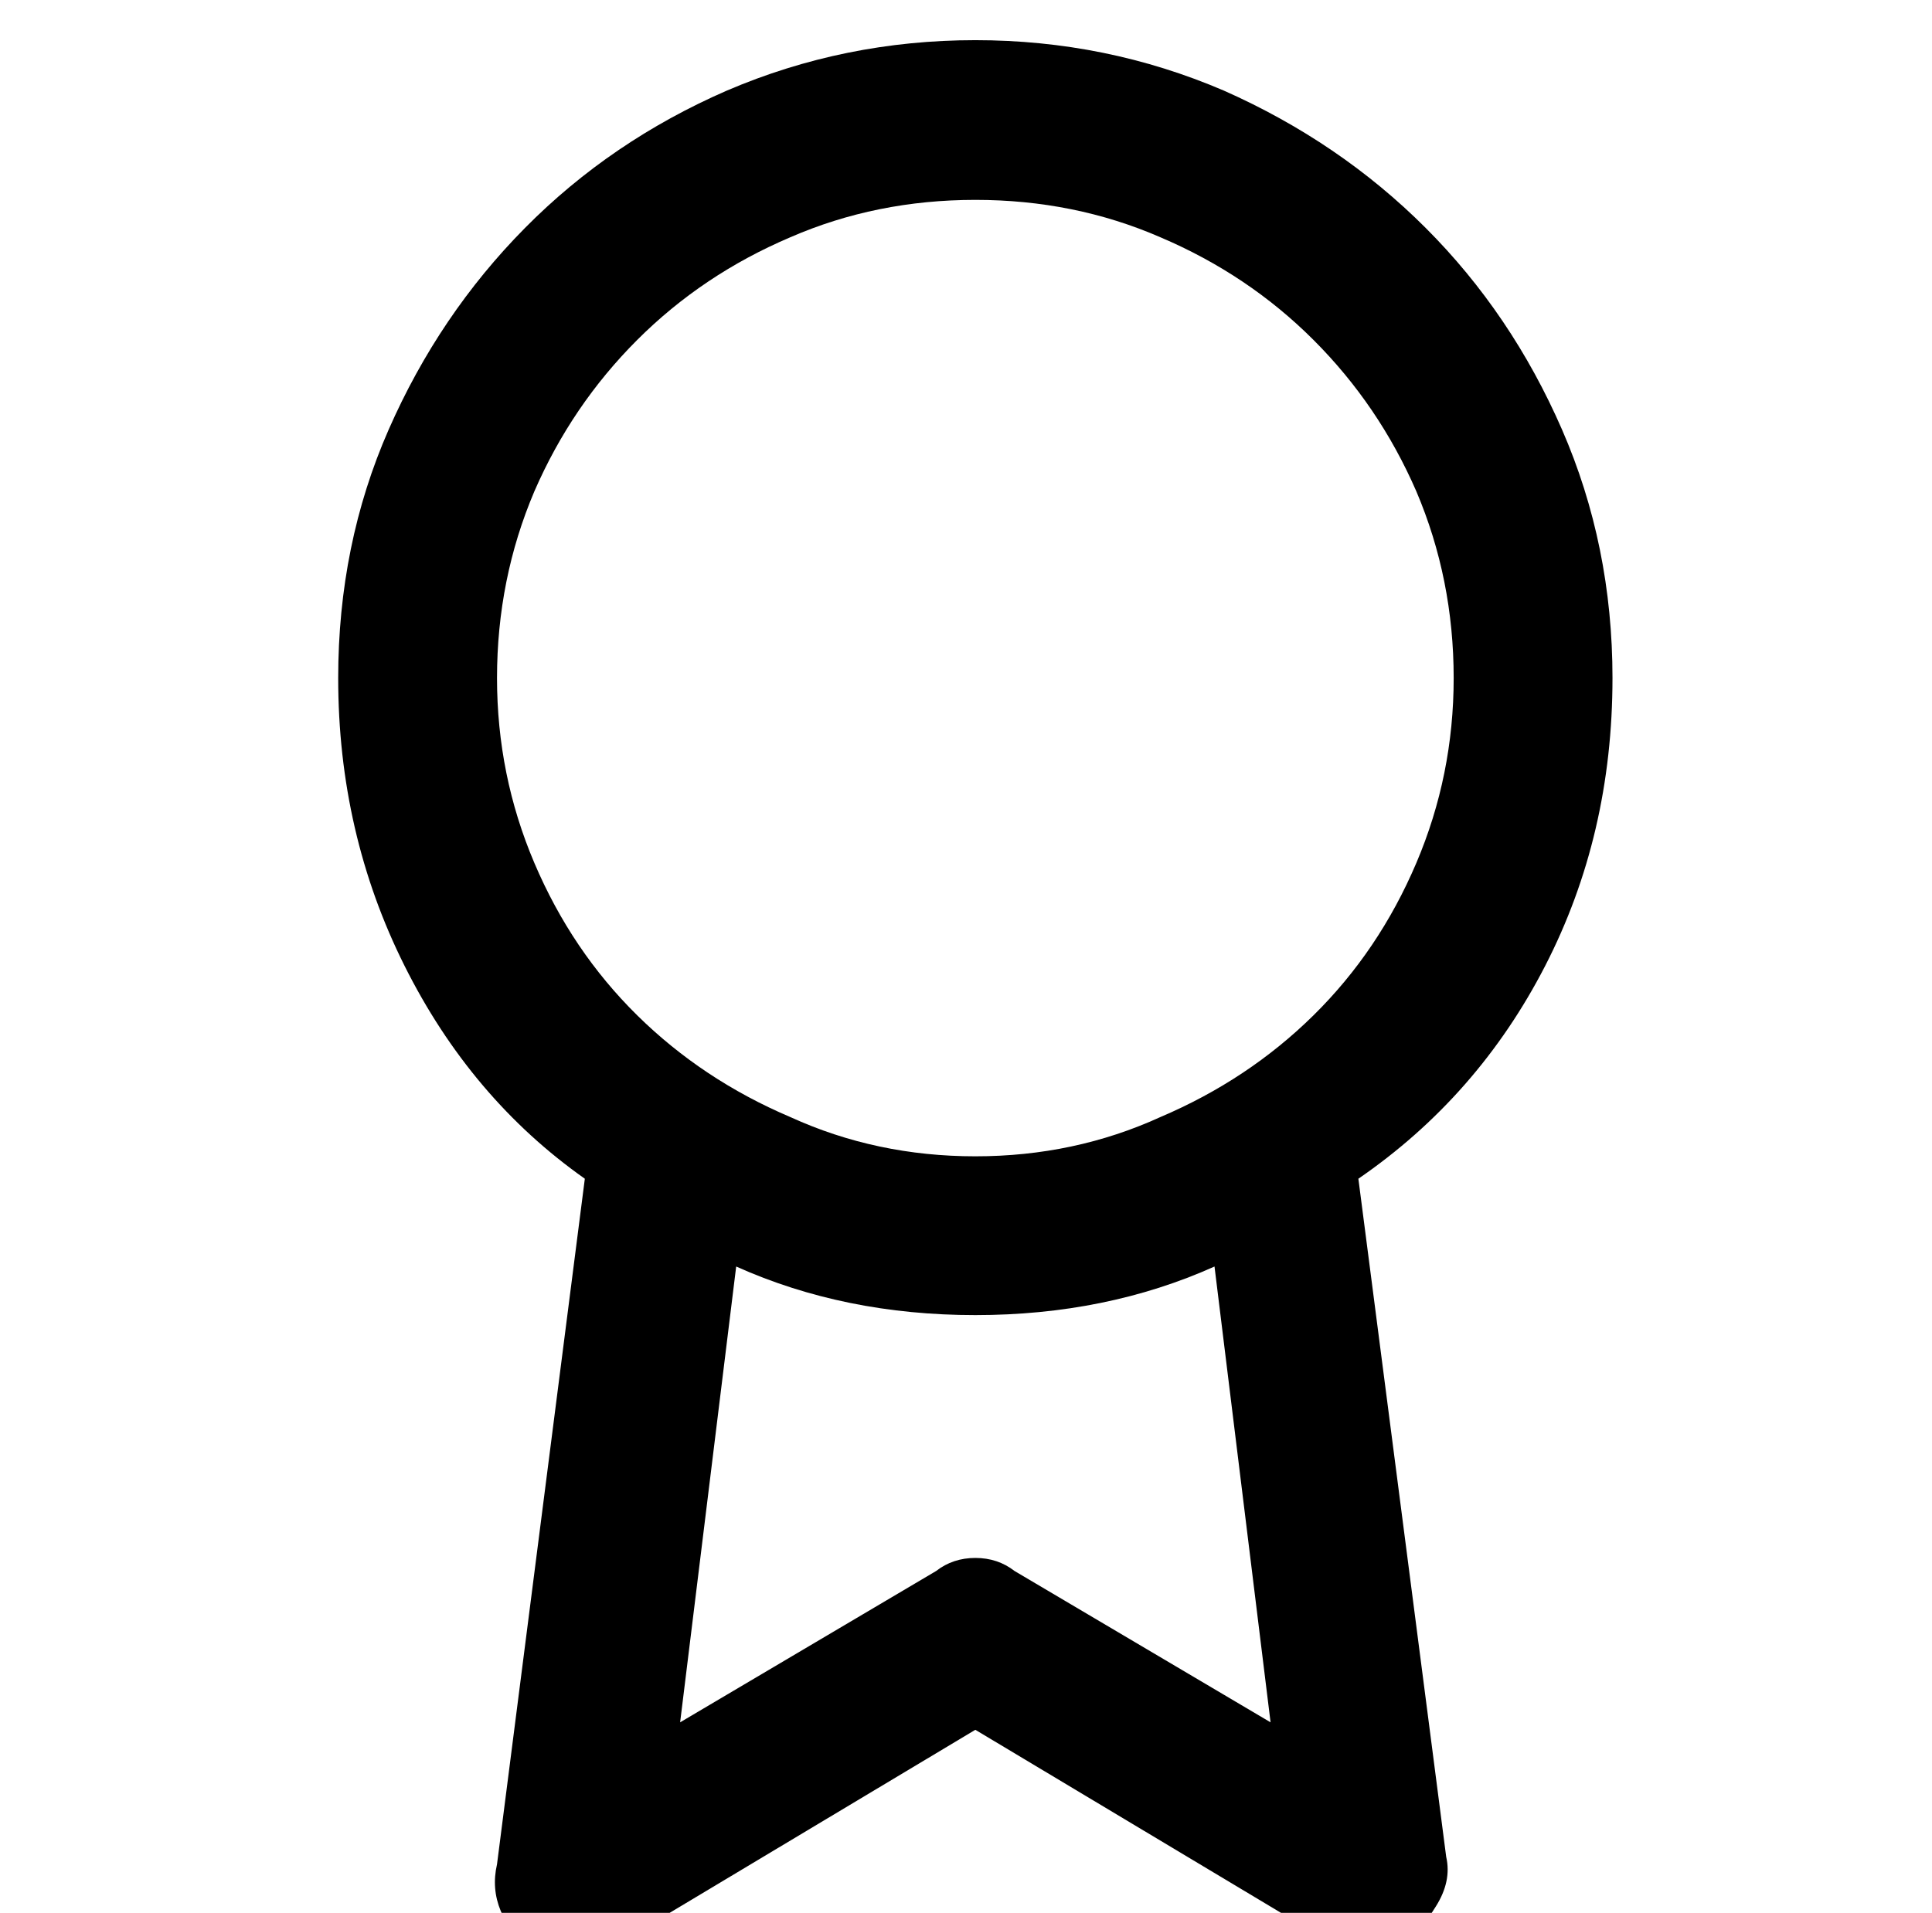 <svg version="1.1" viewBox="-10 0 1034 1024" xmlns="http://www.w3.org/2000/svg">
 <path d="m853 363q0-71-27-133t-73-108-108-73.5q-63-27-133-27t-133 27q-62 27-108 73.5t-73 108-27 133q0 83 35.5 154t96.5 114l-47 367q-3 13 2 25t15 18 22 6 25-6l192-115 192 115q3 3 9 3.5t12 0.5q7 0 12.5-2.5t9.5-5.5q3-3 11.5-16.5t5.5-26.5l-47-363q64-44 100-114t36-154zm-597 0q0-53 20-100 20-46 55-81t82-55q46-20 99-20t99 20q47 20 82 55t55 81q20 47 20 100 0 52-20 99t-55 81.5-82 54.5q-46 21-99 21t-99-21q-47-20-82-54.5t-55-81.5-20-99zm414 559-137-81q-9-7-21-7t-21 7l-137 81 30-244q29 13 61 19.5t67 6.5 67-6.5 61-19.5l30 244z"/>
</svg>
